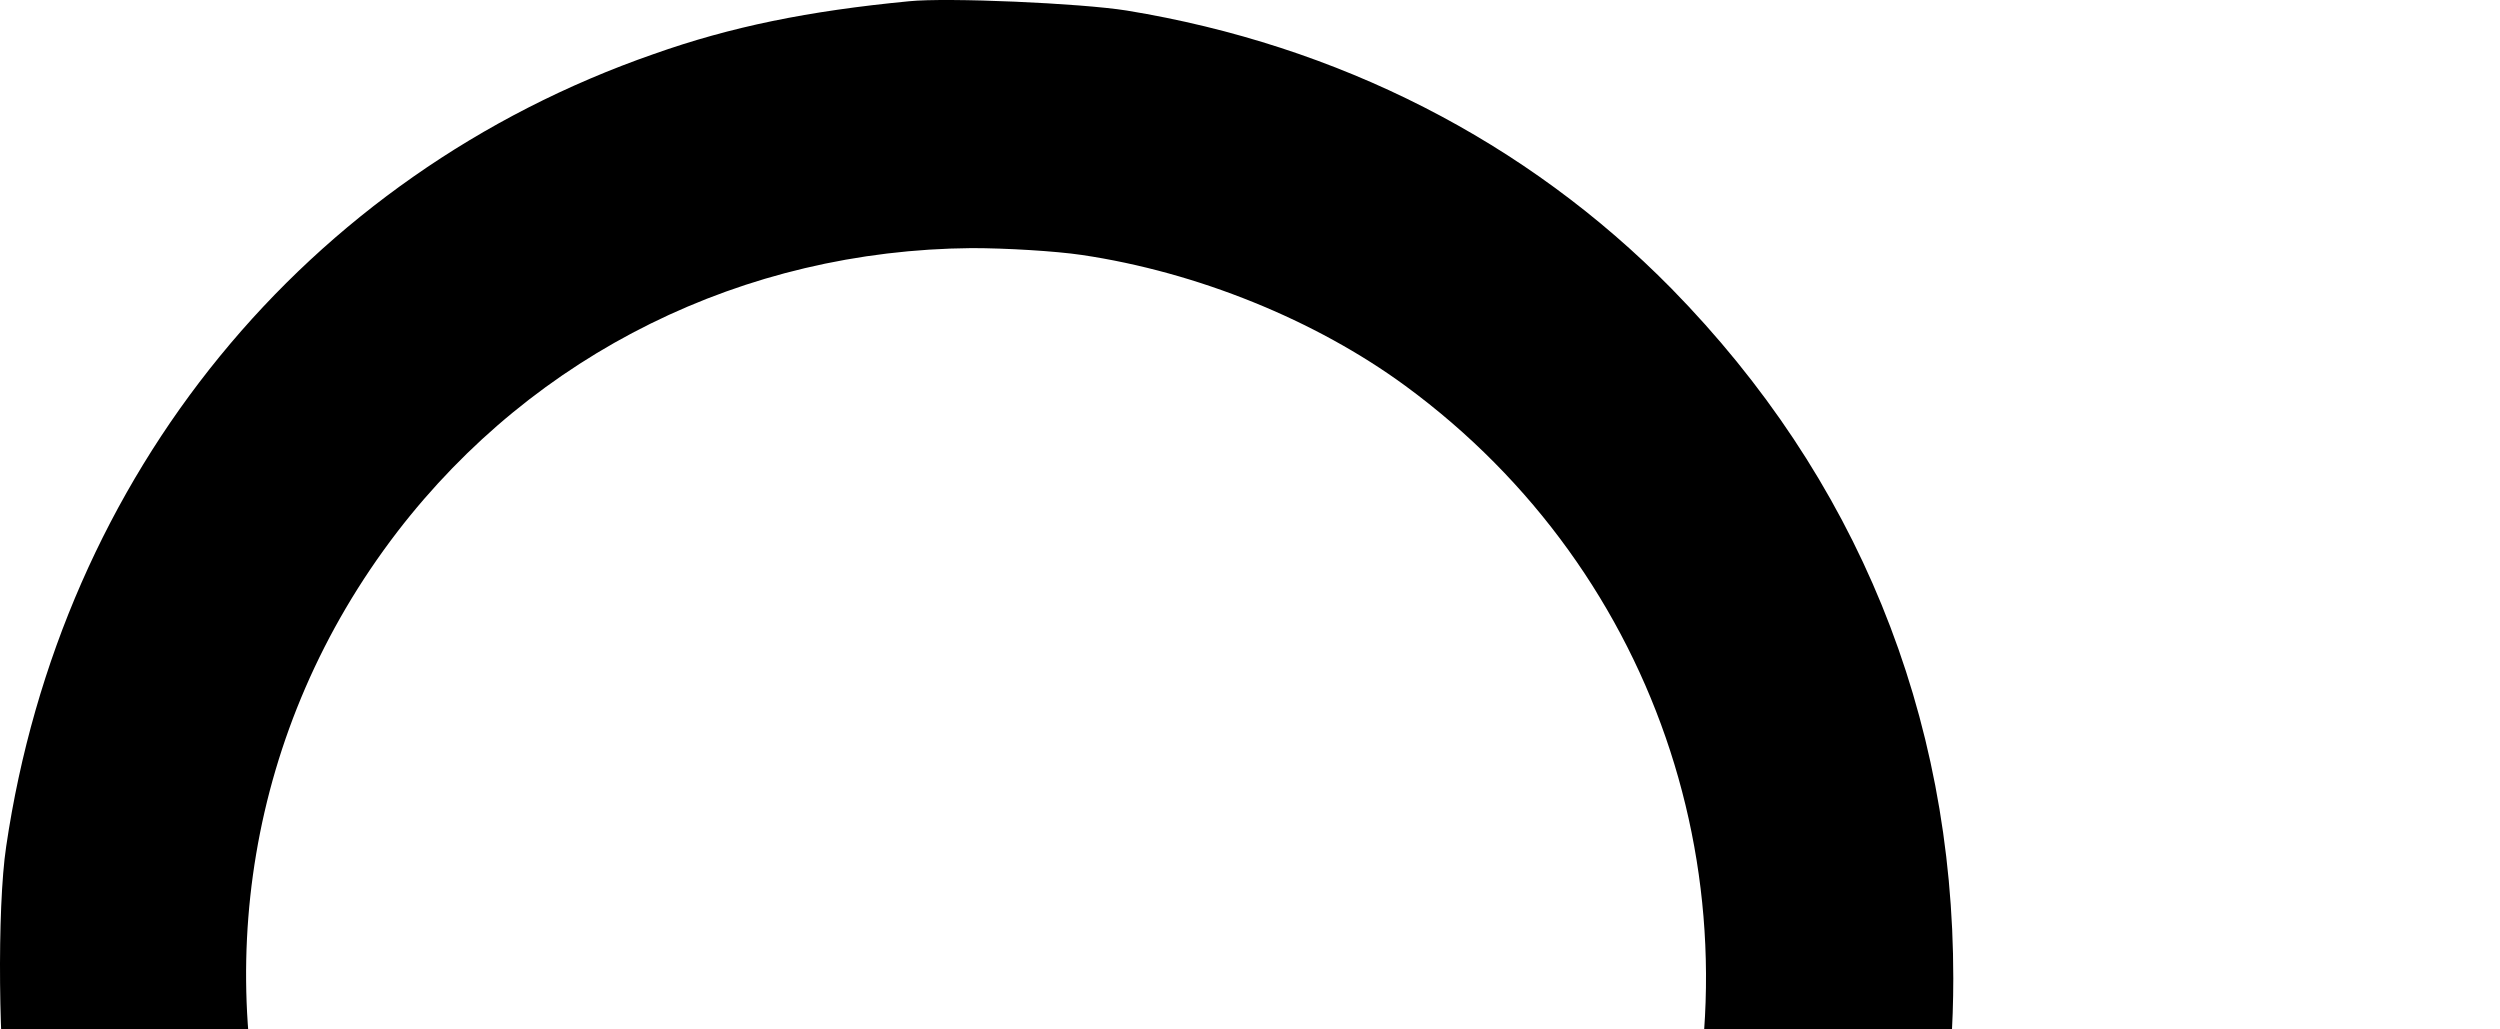 <svg
   	version="1.1"
   	width="100%"
   	height="100%"
	viewBox="0 0 510 210"
   	xmlns="http://www.w3.org/2000/svg">
  	<path
     	id="Lense"
     	fill="black"
    	d="M 185.45,0.255 C 164.796,2.249 149.131,5.44 133.366,11.025 62.325,35.755 12.437,96.784 1.262,172.671 c -1.896,12.565 -1.596,43.179 0.499,56.242 6.885,43.578 26.141,81.77 56.274,111.487 38.514,38.193 87.105,58.137 141.383,58.137 37.616,0 76.229,-11.069 106.262,-30.514 3.891,-2.493 7.284,-4.388 7.383,-4.188 0.1,0.1 1.098,2.493 2.095,5.285 0.998,2.692 3.093,6.781 4.59,8.975 1.497,2.194 30.033,31.212 63.458,64.519 66.052,65.915 64.156,64.22 78.125,66.812 12.372,2.294 26.84,-2.393 36.219,-11.867 9.479,-9.374 14.168,-23.833 11.873,-36.198 -2.594,-13.961 -0.898,-12.066 -66.85,-78.081 -33.325,-33.406 -62.36,-61.926 -64.555,-63.422 -2.195,-1.496 -6.186,-3.59 -8.98,-4.587 -2.694,-0.997 -5.089,-1.994 -5.288,-2.094 -0.2,-0.1 1.896,-3.789 4.69,-8.177 19.756,-31.511 30.033,-67.61 30.033,-105.404 0,-53.948 -19.756,-102.213 -57.471,-140.705 C 311.368,28.775 273.054,9.23 229.85,2.15 220.471,0.654 193.232,-0.543 185.45,0.255 Z M 220.671,52.01 c 23.547,3.49 47.693,13.263 66.052,26.725 52.183,38.292 73.735,104.606 54.179,166.732 -10.975,34.802 -37.716,66.912 -70.841,84.961 -35.321,19.246 -80.32,23.035 -118.535,10.072 C 54.742,307.492 18.923,189.424 81.083,108.451 109.121,72.053 151.625,51.012 198.221,50.614 c 6.984,0 17.062,0.598 22.45,1.396 z"
	/>
</svg>
